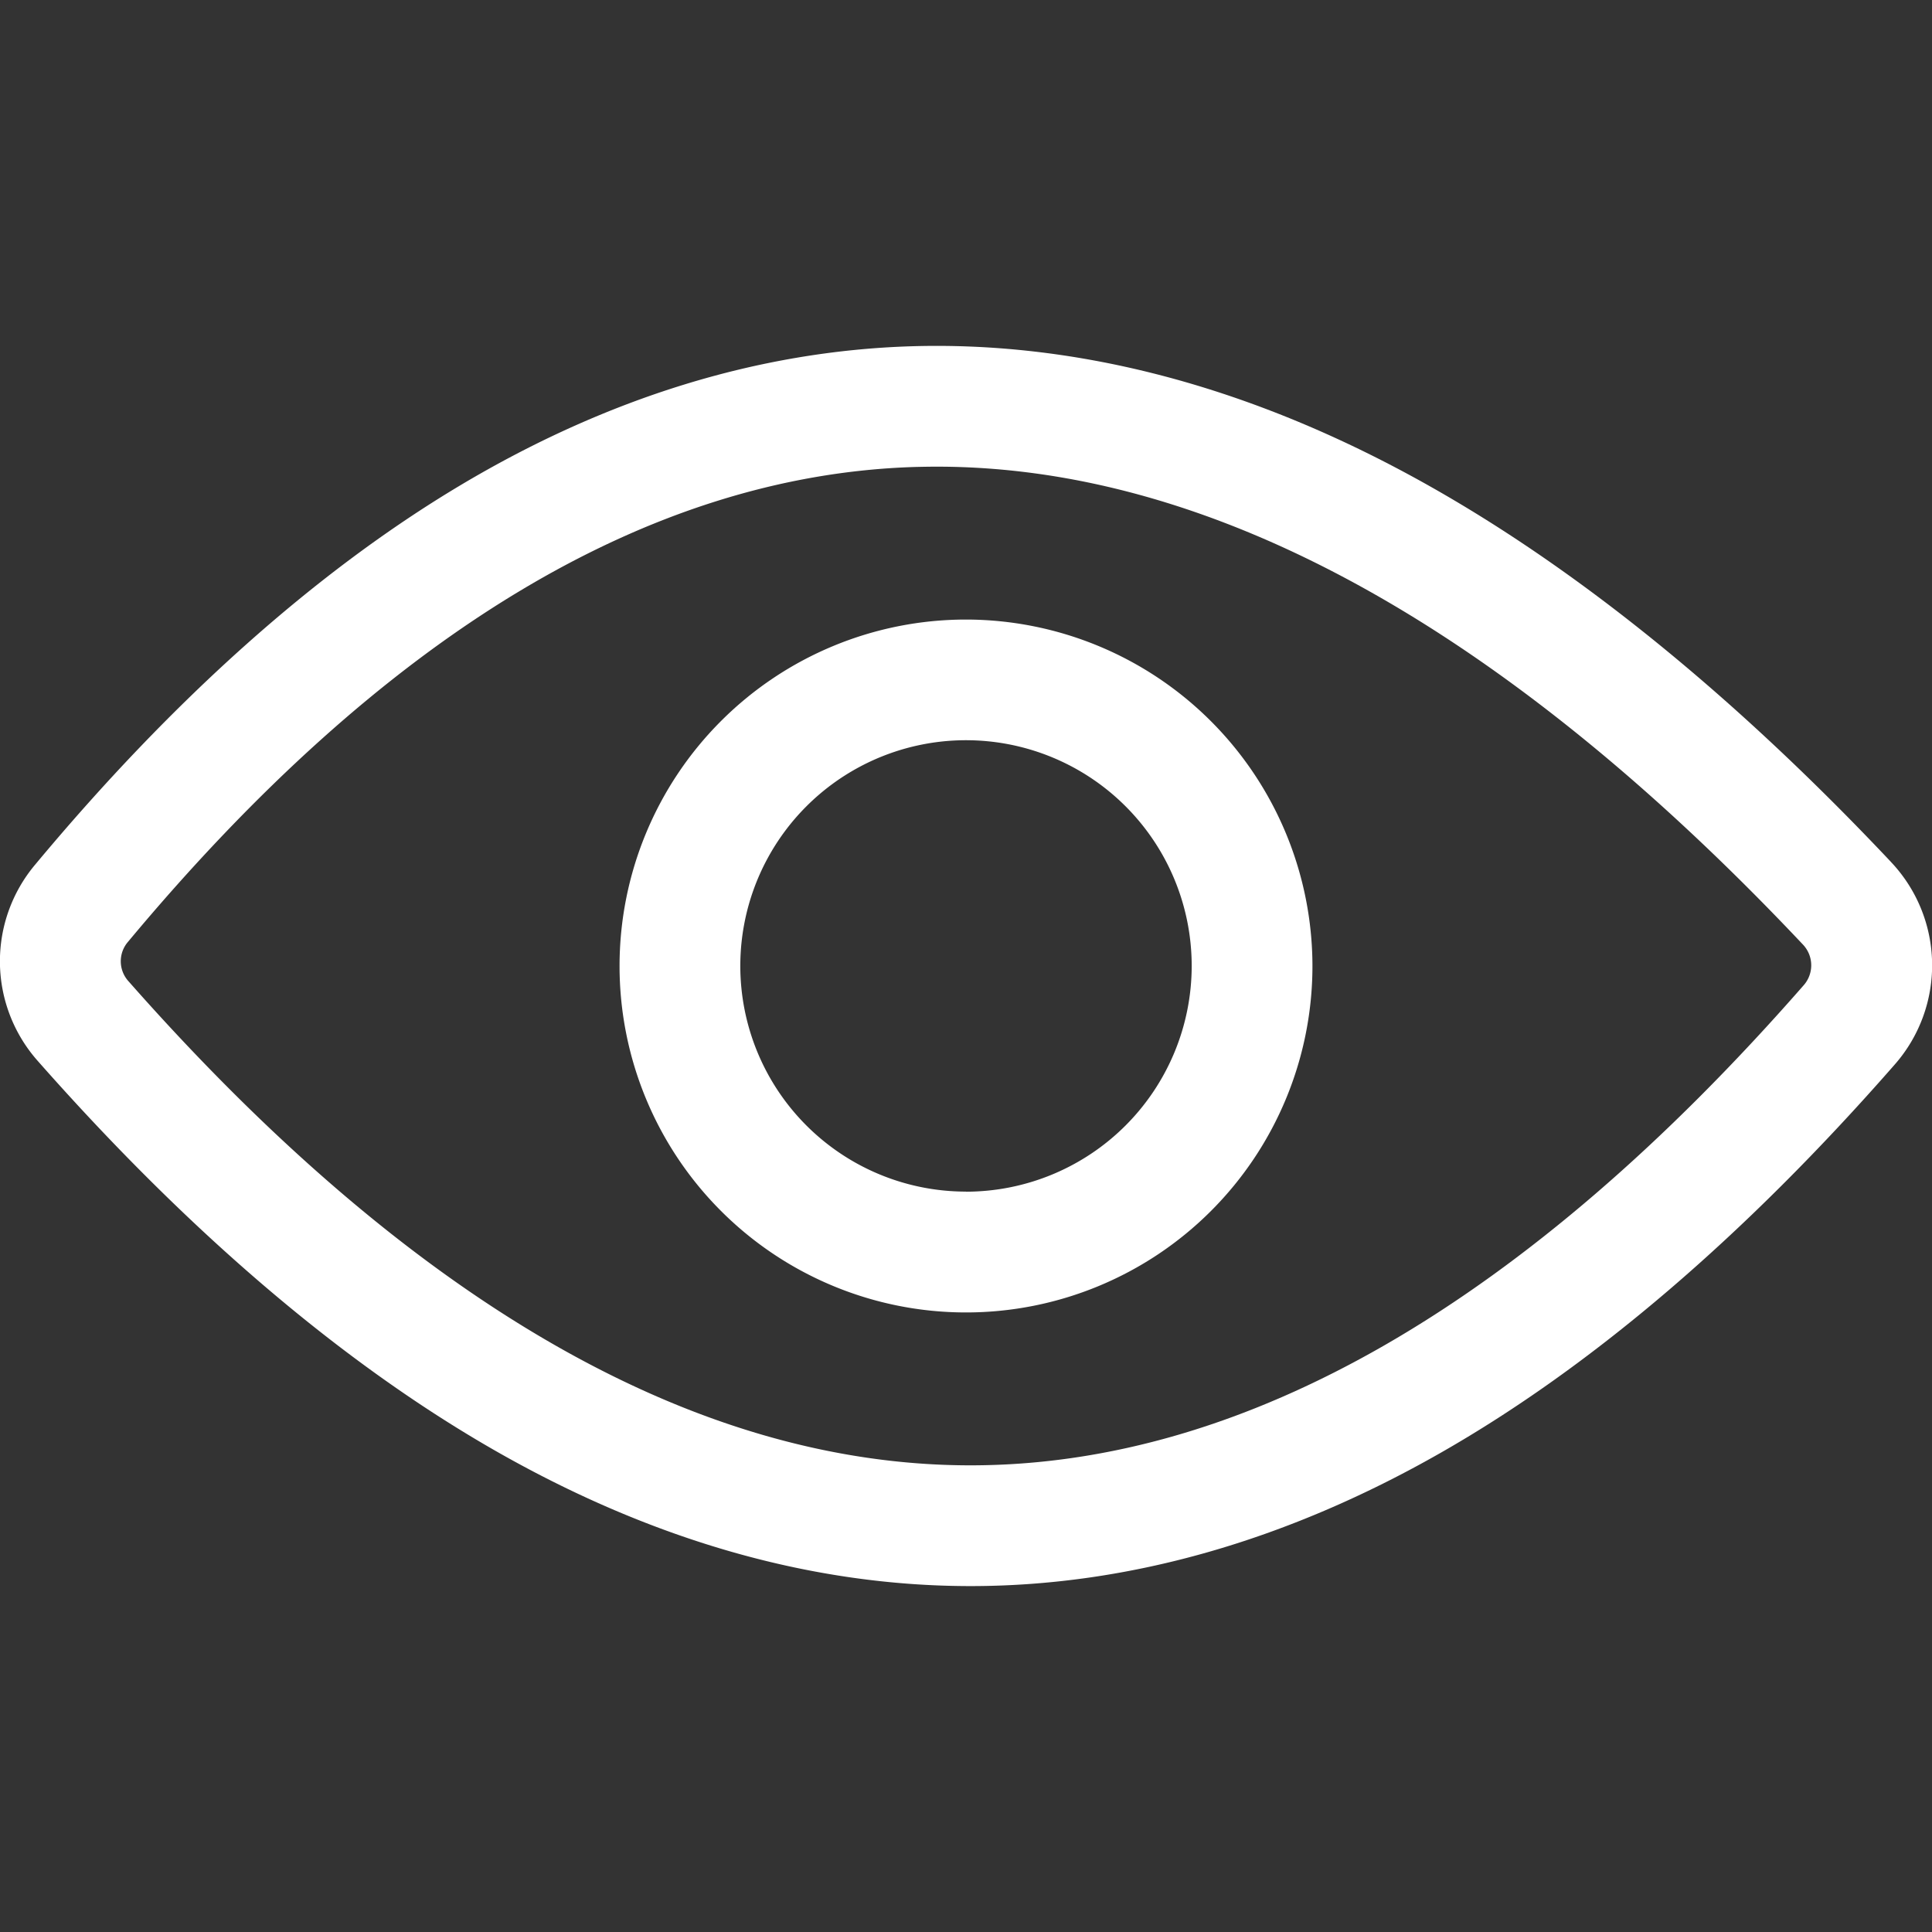<svg width="44" height="44" fill="none" xmlns="http://www.w3.org/2000/svg"><rect width="100%" height="100%" fill="#333333" stroke="none"/><g clip-path="url(#a)"><path d="M43.061 19.625c-3.738-3.965-7.49-6.962-11.15-8.909-3.74-1.99-7.495-2.941-11.156-2.83-3.476.107-6.934 1.174-10.279 3.171-3.275 1.956-6.53 4.86-9.674 8.633a3.42 3.42 0 0 0 .062 4.477c3.47 3.933 6.998 6.932 10.489 8.914 3.556 2.018 7.172 3.041 10.75 3.041h.037c3.565-.007 7.159-1.03 10.682-3.042 3.447-1.968 6.92-4.94 10.325-8.831a3.424 3.424 0 0 0-.086-4.623Zm-1.983 2.813c-6.336 7.243-12.71 10.921-18.943 10.934h-.033c-6.272 0-12.724-3.71-19.176-11.025a.677.677 0 0 1-.012-.896C8.74 14.46 14.77 10.82 20.839 10.635c.164-.004.328-.007.493-.007 6.282 0 12.917 3.66 19.729 10.884a.686.686 0 0 1 .017.926ZM22 14.11A7.89 7.89 0 1 0 29.89 22 7.898 7.898 0 0 0 22 14.11Zm0 13.028A5.14 5.14 0 1 1 27.14 22 5.145 5.145 0 0 1 22 27.14Z" fill="#fff"/></g><defs><clipPath id="a"><path fill="#fff" d="M0 0h44v44H0z"/></clipPath></defs></svg>